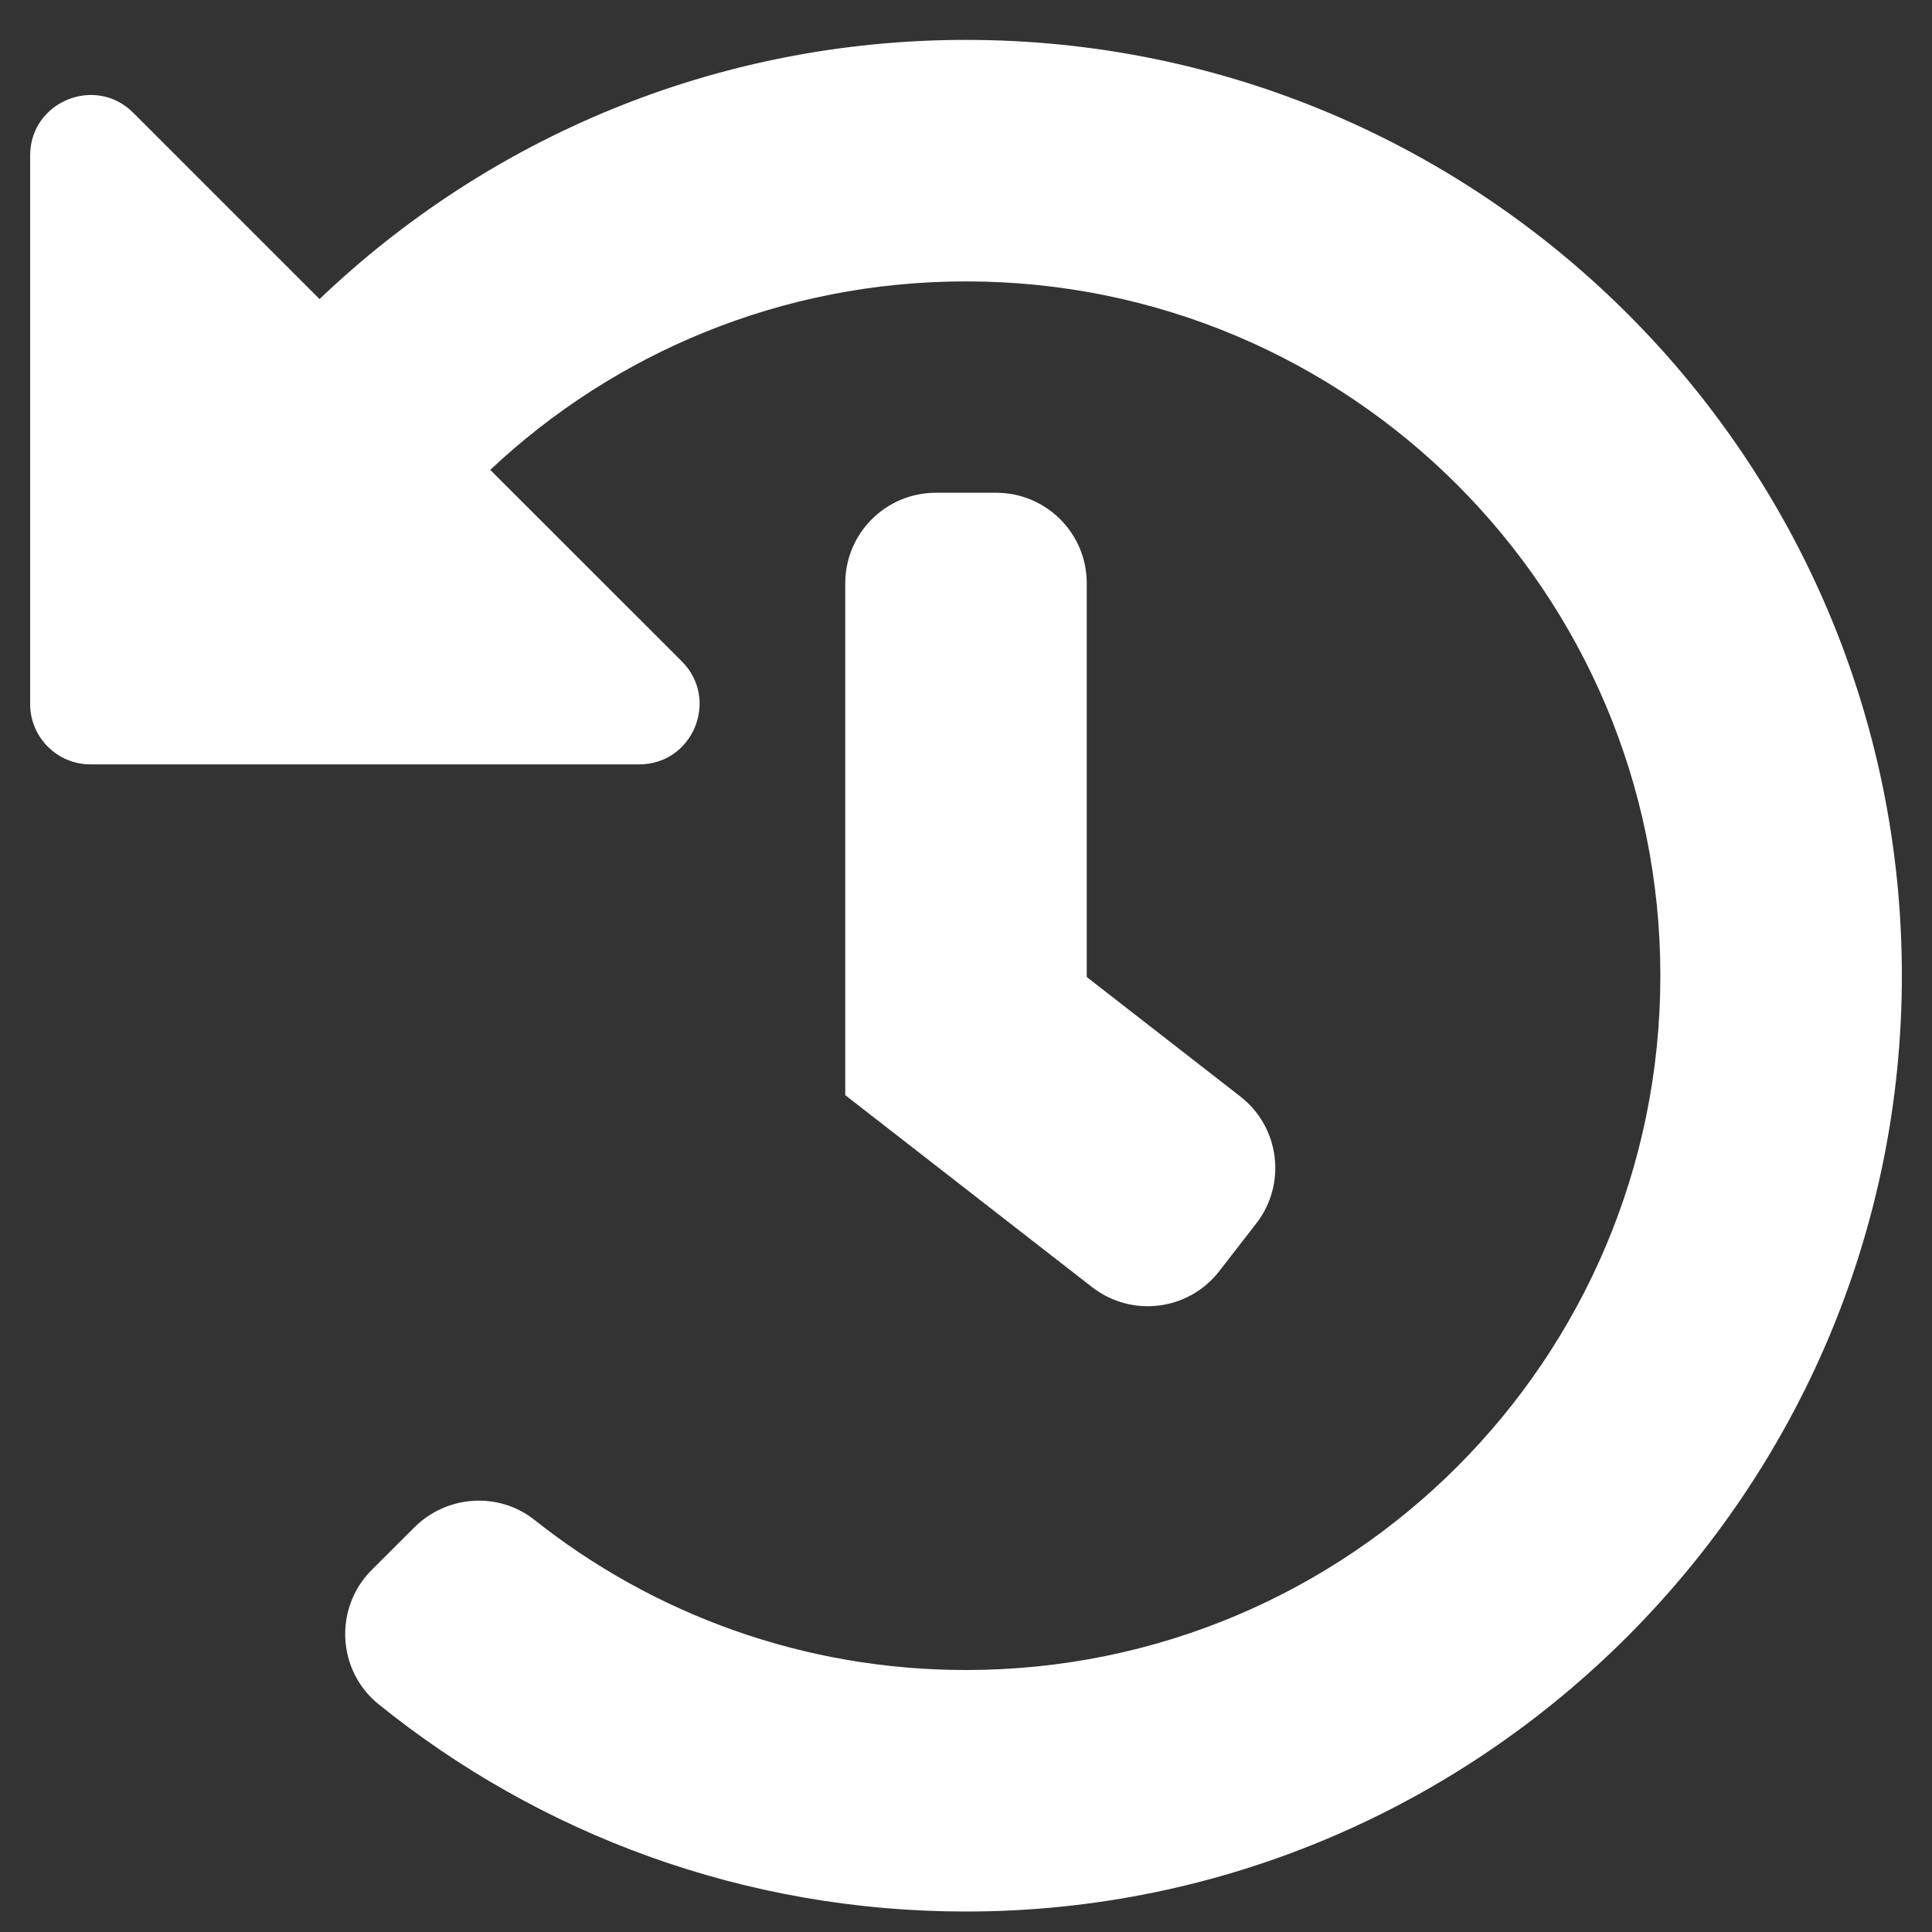 <svg width="20" height="20" viewBox="0 0 20 20" fill="none" xmlns="http://www.w3.org/2000/svg">
<rect x="0" y="0" width="20" height="20" fill="#333333" stroke="none"/>
<path id="Vector" d="M19.688 10.082C19.697 15.42 15.345 19.784 10.007 19.788C7.702 19.79 5.584 18.986 3.92 17.643C3.488 17.294 3.455 16.645 3.848 16.252L4.289 15.812C4.625 15.476 5.162 15.439 5.534 15.735C6.76 16.707 8.312 17.288 10 17.288C13.973 17.288 17.188 14.073 17.188 10.101C17.188 6.128 13.972 2.913 10 2.913C8.093 2.913 6.361 3.654 5.075 4.864L7.058 6.846C7.452 7.24 7.173 7.913 6.616 7.913H0.938C0.592 7.913 0.312 7.633 0.312 7.288V1.609C0.312 1.053 0.986 0.774 1.379 1.167L3.308 3.096C5.047 1.434 7.404 0.413 10 0.413C15.344 0.413 19.678 4.74 19.688 10.082ZM12.621 13.16L13.004 12.666C13.322 12.258 13.249 11.669 12.84 11.351L11.25 10.114V6.038C11.25 5.52 10.83 5.101 10.312 5.101H9.688C9.17 5.101 8.75 5.52 8.75 6.038V11.337L11.305 13.324C11.714 13.642 12.303 13.569 12.621 13.16Z" fill="white"/>
</svg>
